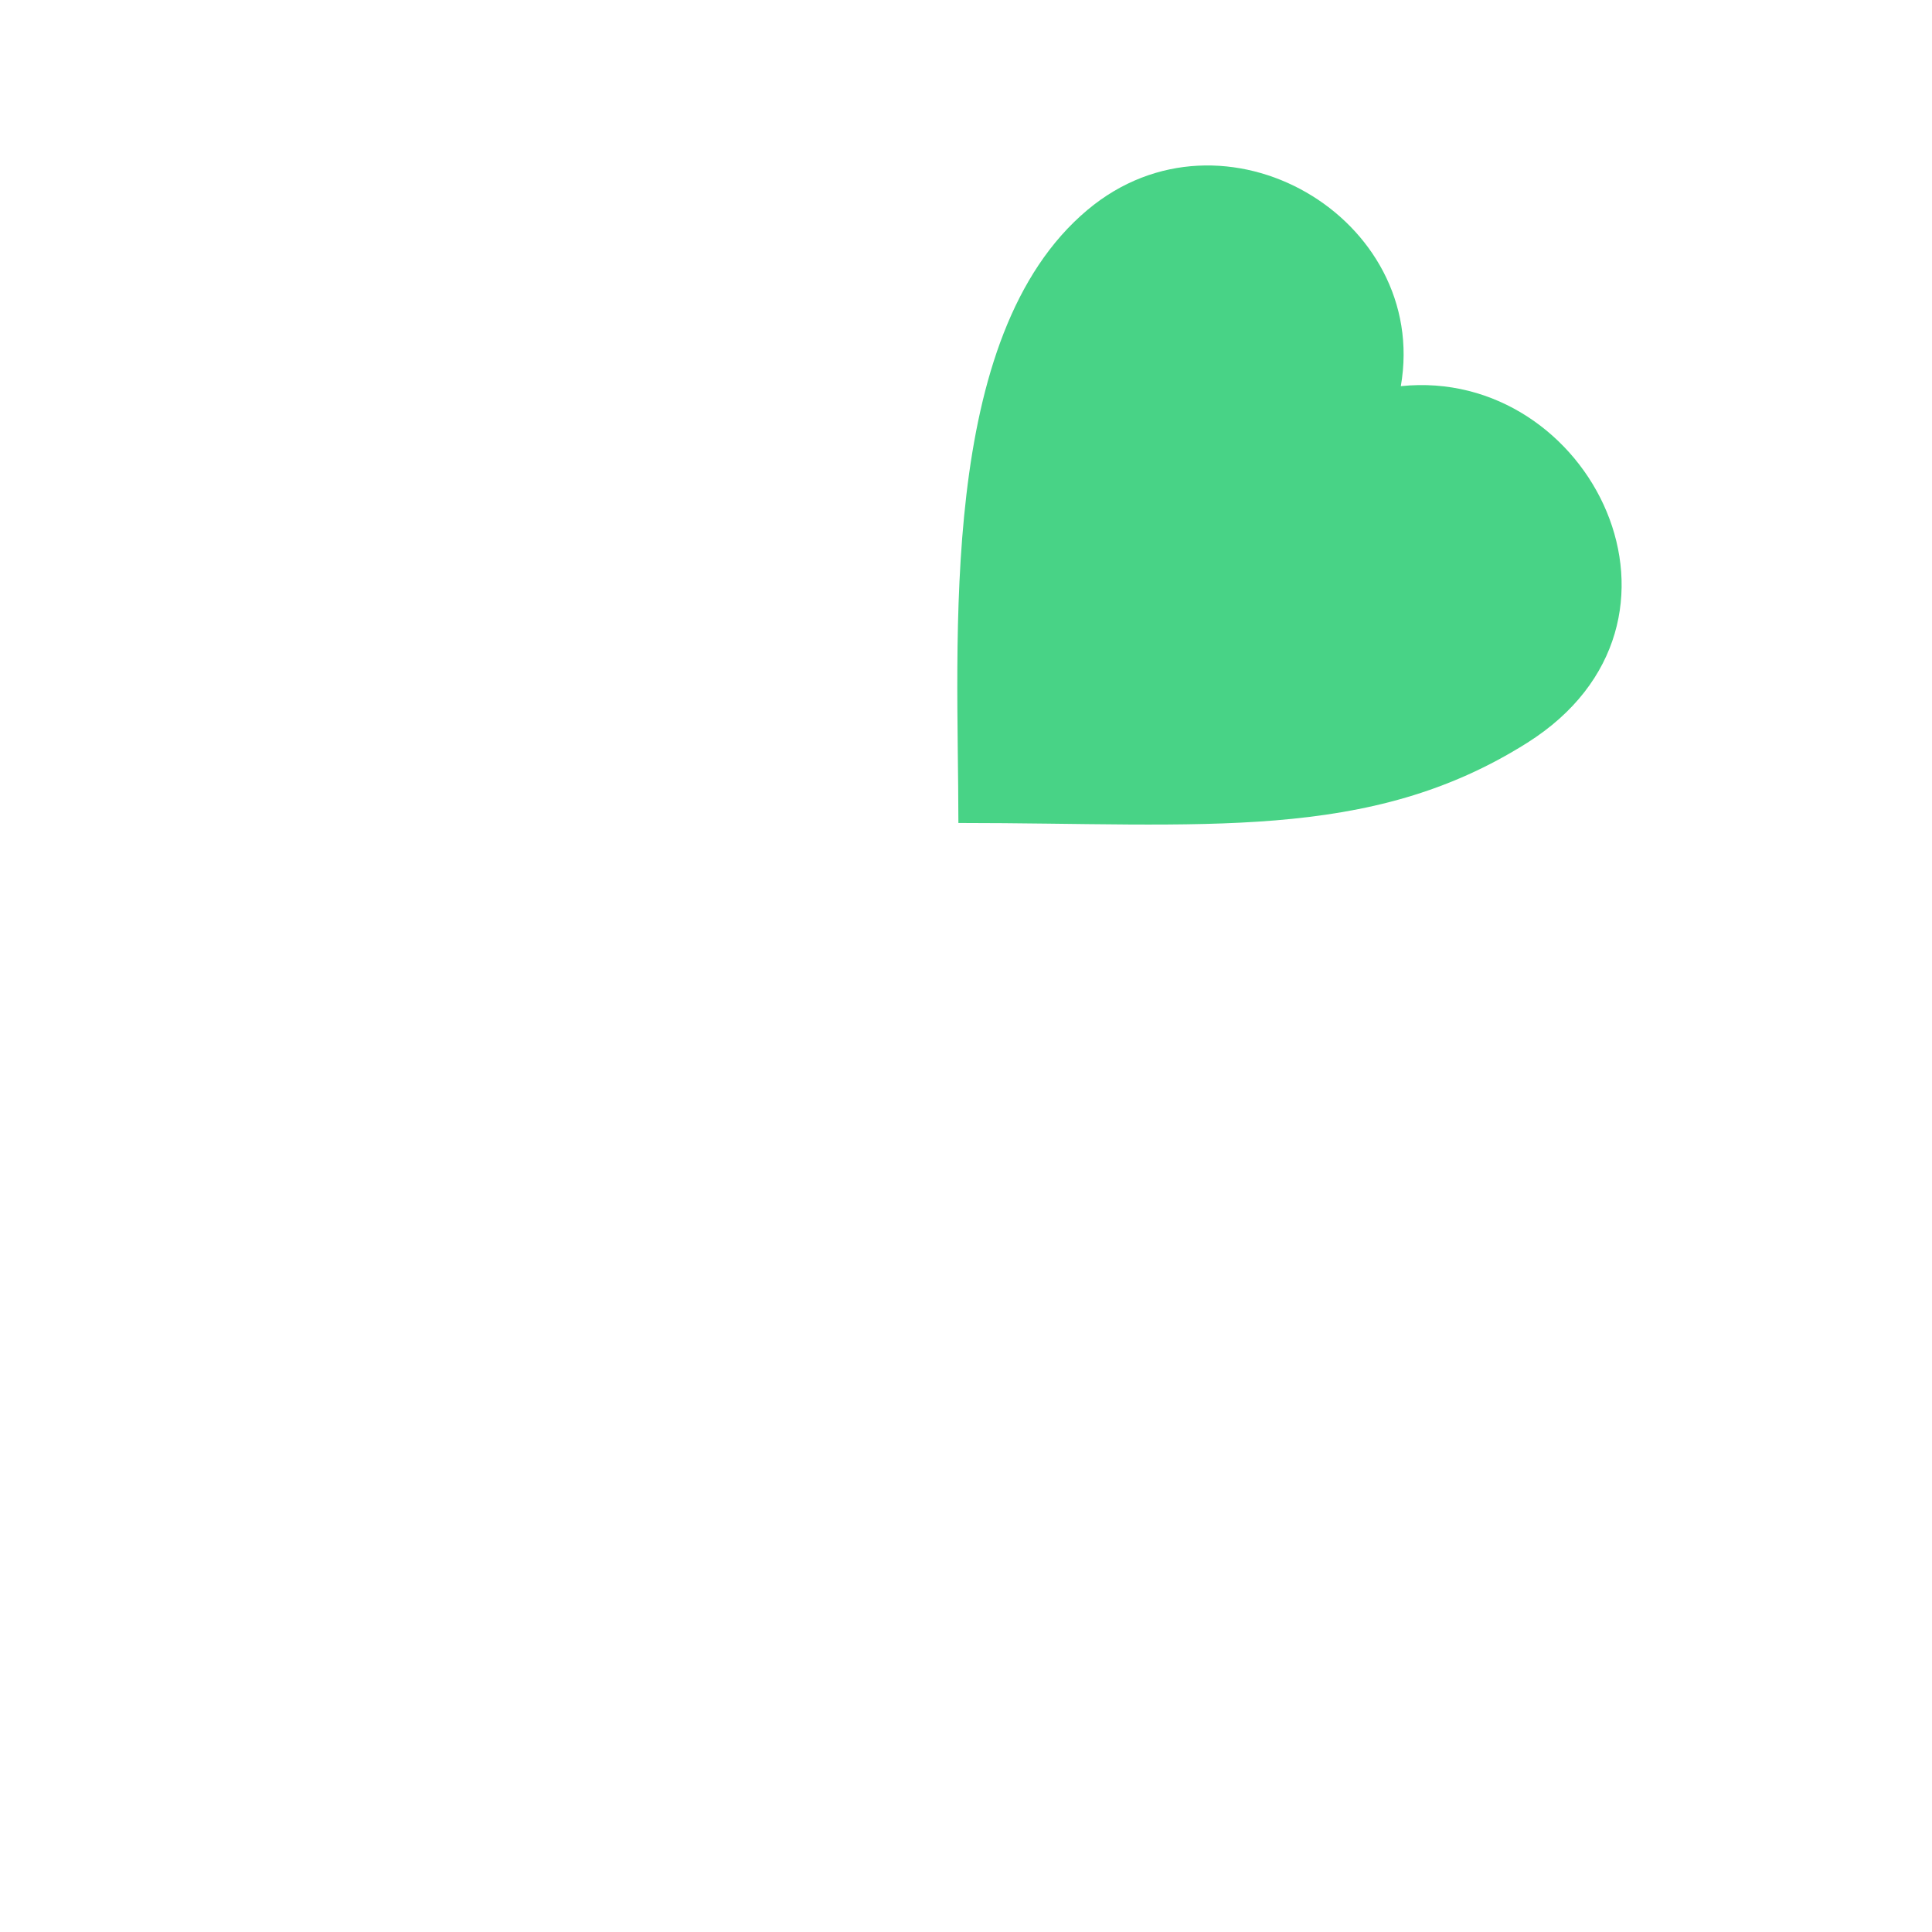 <svg xmlns="http://www.w3.org/2000/svg" width="3em" height="3em" viewBox="0 0 32 32"><g fill="none"><g filter="url(#)"><path fill="url(#)" d="M20.47 30.503a.875.875 0 1 0 .799-1.557zm.799-1.557c-2.709-1.39-3.812-3.233-4.277-5.269c-.49-2.143-.28-4.44-.28-6.89h-1.75c0 2.226-.225 4.881.324 7.28c.573 2.506 1.986 4.795 5.184 6.436z"/><path fill="url(#)" d="M20.47 30.503a.875.875 0 1 0 .799-1.557zm.799-1.557c-2.709-1.39-3.812-3.233-4.277-5.269c-.49-2.143-.28-4.44-.28-6.89h-1.75c0 2.226-.225 4.881.324 7.28c.573 2.506 1.986 4.795 5.184 6.436z"/><path fill="url(#)" d="M20.47 30.503a.875.875 0 1 0 .799-1.557zm.799-1.557c-2.709-1.39-3.812-3.233-4.277-5.269c-.49-2.143-.28-4.44-.28-6.89h-1.75c0 2.226-.225 4.881.324 7.28c.573 2.506 1.986 4.795 5.184 6.436z"/></g><path fill="url(#)" d="M17.965 23.84c-2.799-2.115-2.182-7.193-2.182-10.24c4.063 0 6.838-.244 9.463 1.412c3.164 1.996 1.047 6.234-2.093 5.906c.484 2.781-2.844 4.693-5.188 2.922"/><path fill="url(#)" d="M17.965 23.84c-2.799-2.115-2.182-7.193-2.182-10.24c4.063 0 6.838-.244 9.463 1.412c3.164 1.996 1.047 6.234-2.093 5.906c.484 2.781-2.844 4.693-5.188 2.922"/><path fill="url(#)" d="M17.965 23.84c-2.799-2.115-2.182-7.193-2.182-10.24c4.063 0 6.838-.244 9.463 1.412c3.164 1.996 1.047 6.234-2.093 5.906c.484 2.781-2.844 4.693-5.188 2.922"/><path fill="url(#)" d="M17.965 23.84c-2.799-2.115-2.182-7.193-2.182-10.24c4.063 0 6.838-.244 9.463 1.412c3.164 1.996 1.047 6.234-2.093 5.906c.484 2.781-2.844 4.693-5.188 2.922"/><path fill="url(#)" d="M17.965 23.84c-2.799-2.115-2.182-7.193-2.182-10.24c4.063 0 6.838-.244 9.463 1.412c3.164 1.996 1.047 6.234-2.093 5.906c.484 2.781-2.844 4.693-5.188 2.922"/><path fill="url(#)" d="M17.965 23.84c-2.799-2.115-2.182-7.193-2.182-10.24c4.063 0 6.838-.244 9.463 1.412c3.164 1.996 1.047 6.234-2.093 5.906c.484 2.781-2.844 4.693-5.188 2.922"/><path fill="url(#)" d="M17.965 23.84c-2.799-2.115-2.182-7.193-2.182-10.24c4.063 0 6.838-.244 9.463 1.412c3.164 1.996 1.047 6.234-2.093 5.906c.484 2.781-2.844 4.693-5.188 2.922"/><path fill="url(#)" d="M17.965 23.84c-2.799-2.115-2.182-7.193-2.182-10.24c4.063 0 6.838-.244 9.463 1.412c3.164 1.996 1.047 6.234-2.093 5.906c.484 2.781-2.844 4.693-5.188 2.922"/><path fill="url(#)" d="M17.965 23.84c-2.799-2.115-2.182-7.193-2.182-10.24c4.063 0 6.838-.244 9.463 1.412c3.164 1.996 1.047 6.234-2.093 5.906c.484 2.781-2.844 4.693-5.188 2.922"/><path fill="url(#)" d="M15.783 13.648V13.6q.718-.001 1.384-.007c3.33-.024 5.764-.042 8.08 1.419c3.128 1.974 1.122 6.174-2.089 5.908z"/><path fill="url(#)" d="M15.783 13.648V13.6q.718-.001 1.384-.007c3.33-.024 5.764-.042 8.08 1.419c3.128 1.974 1.122 6.174-2.089 5.908z"/><g filter="url(#)"><path fill="#48D386" d="M18.014 3.475c-2.5 2.093-2.14 7.109-2.14 10.156c4.062 0 6.797.328 9.422-1.328c3.163-1.996 1.046-6.235-2.094-5.907c.484-2.78-2.935-4.808-5.188-2.921"/><path fill="url(#)" d="M18.014 3.475c-2.5 2.093-2.14 7.109-2.14 10.156c4.062 0 6.797.328 9.422-1.328c3.163-1.996 1.046-6.235-2.094-5.907c.484-2.78-2.935-4.808-5.188-2.921"/><path fill="url(#)" d="M18.014 3.475c-2.5 2.093-2.14 7.109-2.14 10.156c4.062 0 6.797.328 9.422-1.328c3.163-1.996 1.046-6.235-2.094-5.907c.484-2.78-2.935-4.808-5.188-2.921"/><path fill="url(#)" d="M18.014 3.475c-2.5 2.093-2.14 7.109-2.14 10.156c4.062 0 6.797.328 9.422-1.328c3.163-1.996 1.046-6.235-2.094-5.907c.484-2.78-2.935-4.808-5.188-2.921"/><path fill="url(#)" fill-opacity=".25" d="M18.014 3.475c-2.5 2.093-2.14 7.109-2.14 10.156c4.062 0 6.797.328 9.422-1.328c3.163-1.996 1.046-6.235-2.094-5.907c.484-2.78-2.935-4.808-5.188-2.921"/><path fill="url(#)" d="M18.014 3.475c-2.5 2.093-2.14 7.109-2.14 10.156c4.062 0 6.797.328 9.422-1.328c3.163-1.996 1.046-6.235-2.094-5.907c.484-2.78-2.935-4.808-5.188-2.921"/></g><g filter="url(#)"><path fill="url(#)" d="M13.648 23.84c2.799-2.116 2.14-7.193 2.14-10.24c-4.062 0-6.797-.245-9.422 1.412c-3.163 1.996-1.046 6.234 2.094 5.906c-.484 2.781 2.844 4.693 5.188 2.922"/><path fill="url(#)" d="M13.648 23.84c2.799-2.116 2.14-7.193 2.14-10.24c-4.062 0-6.797-.245-9.422 1.412c-3.163 1.996-1.046 6.234 2.094 5.906c-.484 2.781 2.844 4.693 5.188 2.922"/><path fill="url(#)" d="M13.648 23.84c2.799-2.116 2.14-7.193 2.14-10.24c-4.062 0-6.797-.245-9.422 1.412c-3.163 1.996-1.046 6.234 2.094 5.906c-.484 2.781 2.844 4.693 5.188 2.922"/></g><path fill="url(#)" d="M13.648 23.84c2.799-2.116 2.14-7.193 2.14-10.24c-4.062 0-6.797-.245-9.422 1.412c-3.163 1.996-1.046 6.234 2.094 5.906c-.484 2.781 2.844 4.693 5.188 2.922"/><path fill="url(#)" d="M13.648 23.84c2.799-2.116 2.14-7.193 2.14-10.24c-4.062 0-6.797-.245-9.422 1.412c-3.163 1.996-1.046 6.234 2.094 5.906c-.484 2.781 2.844 4.693 5.188 2.922"/><g filter="url(#)"><path fill="url(#)" d="M13.697 3.475c2.5 2.093 2.14 7.109 2.14 10.156c-4.062 0-6.796.328-9.421-1.328c-3.163-1.996-1.047-6.235 2.094-5.907c-.485-2.78 2.935-4.808 5.187-2.921"/><path fill="url(#)" d="M13.697 3.475c2.5 2.093 2.14 7.109 2.14 10.156c-4.062 0-6.796.328-9.421-1.328c-3.163-1.996-1.047-6.235 2.094-5.907c-.485-2.78 2.935-4.808 5.187-2.921"/><path fill="url(#)" d="M13.697 3.475c2.5 2.093 2.14 7.109 2.14 10.156c-4.062 0-6.796.328-9.421-1.328c-3.163-1.996-1.047-6.235 2.094-5.907c-.485-2.78 2.935-4.808 5.187-2.921"/><path fill="url(#)" d="M13.697 3.475c2.5 2.093 2.14 7.109 2.14 10.156c-4.062 0-6.796.328-9.421-1.328c-3.163-1.996-1.047-6.235 2.094-5.907c-.485-2.78 2.935-4.808 5.187-2.921"/><path fill="url(#)" d="M13.697 3.475c2.5 2.093 2.14 7.109 2.14 10.156c-4.062 0-6.796.328-9.421-1.328c-3.163-1.996-1.047-6.235 2.094-5.907c-.485-2.78 2.935-4.808 5.187-2.921"/><path fill="url(#)" d="M13.697 3.475c2.5 2.093 2.14 7.109 2.14 10.156c-4.062 0-6.796.328-9.421-1.328c-3.163-1.996-1.047-6.235 2.094-5.907c-.485-2.78 2.935-4.808 5.187-2.921"/></g><g filter="url(#)"><path stroke="url(#)" stroke-linecap="round" stroke-width=".3" d="M16.01 21.38c-.115 1.803.737 5.95 5.062 8.126"/></g><g filter="url(#)"><path fill="url(#)" d="m10.4 18.193l5.175-4.386c-.551.105-2.001.692-3.112 1.636c-1.25 1.063-2.034 2.328-2.063 2.75"/></g><g filter="url(#)"><path fill="url(#)" d="m15.4 14.63l-3.468 3.376l3.03 2.094c.6-2.2.543-4.563.438-5.47"/></g><g filter="url(#)"><ellipse cx="23.415" cy="17.519" fill="url(#)" rx="3.032" ry="2.568" transform="rotate(13.617 23.415 17.519)"/></g><g filter="url(#)"><path fill="url(#)" d="m22.125 20.052l-5.756-5.64c.59.8 1.276 1.683 2.704 3.438c1.303 1.601 2.017 2.082 3.052 2.202"/></g><g filter="url(#)"><path fill="url(#)" d="m10.432 6.35l5.062 6.937c0-1.516 0-4.187-.625-6.656c-.393-1.551-1.484-3.781-3.86-3.188c-1.9.475-.952 2.625-.578 2.907"/><path fill="url(#)" d="m10.432 6.35l5.062 6.937c0-1.516 0-4.187-.625-6.656c-.393-1.551-1.484-3.781-3.86-3.188c-1.9.475-.952 2.625-.578 2.907"/></g><g filter="url(#)"><path fill="url(#)" d="m9.643 7.334l5.28 5.516c-.905-.453-1.765-.766-3.171-2.25c-1.451-1.532-2.11-2.776-2.11-3.266"/></g><g filter="url(#)"><ellipse cx="24.212" cy="8.766" fill="url(#)" rx="2.115" ry="1.118" transform="rotate(6.434 24.212 8.766)"/></g><g filter="url(#)"><ellipse cx="21.274" cy="5.701" fill="url(#)" rx="2.115" ry="1.118" transform="rotate(-97.022 21.274 5.7)"/></g><defs><radialGradient id="" cx="0" cy="0" r="1" gradientTransform="matrix(-.859 .188 -.201 -.919 21.822 29.725)" gradientUnits="userSpaceOnUse"><stop stop-color="#6AAC9A"/><stop offset="1" stop-color="#6AAC9A" stop-opacity="0"/></radialGradient><radialGradient id="" cx="0" cy="0" r="1" gradientTransform="matrix(-.938 .172 -.999 -5.45 17.229 23.084)" gradientUnits="userSpaceOnUse"><stop stop-color="#557C70"/><stop offset="1" stop-color="#557C70" stop-opacity="0"/></radialGradient><radialGradient id="" cx="0" cy="0" r="1" gradientTransform="rotate(-161.184 15.205 7.1)scale(8.914 4.251)" gradientUnits="userSpaceOnUse"><stop stop-color="#46D282"/><stop offset="1" stop-color="#46D282" stop-opacity="0"/></radialGradient><radialGradient id="" cx="0" cy="0" r="1" gradientTransform="matrix(-3.476 -3 3.386 -3.923 24.744 23.537)" gradientUnits="userSpaceOnUse"><stop stop-color="#43D592"/><stop offset="1" stop-color="#43D592" stop-opacity="0"/></radialGradient><radialGradient id="" cx="0" cy="0" r="1" gradientTransform="rotate(178.075 11.797 11.189)scale(3.721 7.01)" gradientUnits="userSpaceOnUse"><stop stop-color="#45DF94"/><stop offset="1" stop-color="#45DF94" stop-opacity="0"/></radialGradient><radialGradient id="" cx="0" cy="0" r="1" gradientTransform="matrix(5.211 5.144 -.569 .577 16.057 13.912)" gradientUnits="userSpaceOnUse"><stop stop-color="#249F5C"/><stop offset="1" stop-color="#249F5C" stop-opacity="0"/></radialGradient><radialGradient id="" cx="0" cy="0" r="1" gradientTransform="rotate(99.541 5.396 15.48)scale(1.743 8.176)" gradientUnits="userSpaceOnUse"><stop stop-color="#439059"/><stop offset="1" stop-color="#439059" stop-opacity="0"/></radialGradient><radialGradient id="" cx="0" cy="0" r="1" gradientTransform="rotate(-179.091 11.897 10.91)scale(1.969 2.346)" gradientUnits="userSpaceOnUse"><stop stop-color="#4DD695"/><stop offset="1" stop-color="#4DD695" stop-opacity="0"/></radialGradient><radialGradient id="" cx="0" cy="0" r="1" gradientTransform="matrix(-8.438 -.062 .142 -19.123 22.994 17.662)" gradientUnits="userSpaceOnUse"><stop offset=".624" stop-color="#1D9453" stop-opacity="0"/><stop offset="1" stop-color="#1D9453"/></radialGradient><radialGradient id="" cx="0" cy="0" r="1" gradientTransform="matrix(-1.992 8.625 -6.709 -1.55 21.268 16.6)" gradientUnits="userSpaceOnUse"><stop offset=".841" stop-color="#438882" stop-opacity="0"/><stop offset=".969" stop-color="#438882"/></radialGradient><radialGradient id="" cx="0" cy="0" r="1" gradientTransform="matrix(.188 6.188 -14.729 .446 22.557 15.443)" gradientUnits="userSpaceOnUse"><stop offset=".821" stop-color="#438882" stop-opacity="0"/><stop offset="1" stop-color="#438882"/></radialGradient><radialGradient id="" cx="0" cy="0" r="1" gradientTransform="rotate(135 9.864 8.245)scale(10.607 10.051)" gradientUnits="userSpaceOnUse"><stop offset=".279" stop-color="#188A50" stop-opacity="0"/><stop offset="1" stop-color="#188A50"/></radialGradient><radialGradient id="" cx="0" cy="0" r="1" gradientTransform="matrix(-4 4.188 -4.405 -4.207 24.418 5.037)" gradientUnits="userSpaceOnUse"><stop offset=".164" stop-color="#75F9A8"/><stop offset="1" stop-color="#75F9A8" stop-opacity="0"/></radialGradient><radialGradient id="" cx="0" cy="0" r="1" gradientTransform="rotate(-45 25.927 -9.12)scale(8.839 6.055)" gradientUnits="userSpaceOnUse"><stop stop-color="#338B6E"/><stop offset="1" stop-color="#338B6E" stop-opacity="0"/></radialGradient><radialGradient id="" cx="0" cy="0" r="1" gradientTransform="rotate(136.672 8.056 8.811)scale(6.057 .892)" gradientUnits="userSpaceOnUse"><stop stop-color="#309B69"/><stop offset="1" stop-color="#34BB72" stop-opacity="0"/></radialGradient><radialGradient id="" cx="0" cy="0" r="1" gradientTransform="matrix(-5.438 5.125 -.116 -.123 23.635 5.834)" gradientUnits="userSpaceOnUse"><stop stop-color="#79F0AF"/><stop offset="1" stop-color="#79F0AF" stop-opacity="0"/></radialGradient><radialGradient id="" cx="0" cy="0" r="1" gradientTransform="rotate(-47.586 26.064 -5.431)scale(6.857 6.708)" gradientUnits="userSpaceOnUse"><stop stop-color="#53CE8D"/><stop offset="1" stop-color="#39B97C"/></radialGradient><radialGradient id="" cx="0" cy="0" r="1" gradientTransform="matrix(3.562 -3.375 .486 .513 12.525 16.6)" gradientUnits="userSpaceOnUse"><stop stop-color="#1FAE5A"/><stop offset="1" stop-color="#1FAE5A" stop-opacity="0"/></radialGradient><radialGradient id="" cx="0" cy="0" r="1" gradientTransform="matrix(-5.315 5.138 -.061 -.063 15.856 13.587)" gradientUnits="userSpaceOnUse"><stop offset=".366" stop-color="#6AD392"/><stop offset="1" stop-color="#6AD392" stop-opacity="0"/></radialGradient><radialGradient id="" cx="0" cy="0" r="1" gradientTransform="matrix(.367 -.898 1.129 .461 7.19 21.232)" gradientUnits="userSpaceOnUse"><stop offset=".21" stop-color="#718C9F"/><stop offset="1" stop-color="#718C9F" stop-opacity="0"/></radialGradient><radialGradient id="" cx="0" cy="0" r="1" gradientTransform="matrix(.602 -1.656 6.2 2.255 10.33 24.725)" gradientUnits="userSpaceOnUse"><stop stop-color="#718C9F"/><stop offset="1" stop-color="#718C9F" stop-opacity="0"/></radialGradient><radialGradient id="" cx="0" cy="0" r="1" gradientTransform="rotate(45 -1.96 11.72)scale(5.436 7.349)" gradientUnits="userSpaceOnUse"><stop stop-color="#3BC577"/><stop offset="1" stop-color="#3BC577" stop-opacity="0"/></radialGradient><radialGradient id="" cx="0" cy="0" r="1" gradientTransform="rotate(145.105 6.777 4.537)scale(4.534 4.414)" gradientUnits="userSpaceOnUse"><stop stop-color="#5AF095"/><stop offset="1" stop-color="#5AF095" stop-opacity="0"/></radialGradient><radialGradient id="" cx="0" cy="0" r="1" gradientTransform="rotate(-134.582 10.786 3.51)scale(9.909 .515)" gradientUnits="userSpaceOnUse"><stop offset=".433" stop-color="#3AA578"/><stop offset="1" stop-color="#3AA578" stop-opacity="0"/></radialGradient><radialGradient id="" cx="0" cy="0" r="1" gradientTransform="matrix(-6.656 -6.891 .037 -.036 15.994 13.834)" gradientUnits="userSpaceOnUse"><stop offset=".545" stop-color="#4EB87F"/><stop offset="1" stop-color="#4EB87F" stop-opacity="0"/></radialGradient><radialGradient id="" cx="0" cy="0" r="1" gradientTransform="matrix(6.188 .474 -.243 3.171 8.963 13.657)" gradientUnits="userSpaceOnUse"><stop stop-color="#379876"/><stop offset="1" stop-color="#379876" stop-opacity="0"/></radialGradient><radialGradient id="" cx="0" cy="0" r="1" gradientTransform="matrix(-.344 6.219 -1.633 -.09 14.838 14.225)" gradientUnits="userSpaceOnUse"><stop stop-color="#6EE79D"/><stop offset="1" stop-color="#72D79A" stop-opacity="0"/></radialGradient><radialGradient id="" cx="0" cy="0" r="1" gradientTransform="rotate(167.615 12.408 9.618)scale(5.448 2.822)" gradientUnits="userSpaceOnUse"><stop stop-color="#81FFB3"/><stop offset="1" stop-color="#81FFB3" stop-opacity="0"/></radialGradient><radialGradient id="" cx="0" cy="0" r="1" gradientTransform="matrix(-.545 .523 -3.311 -3.449 19.847 17.95)" gradientUnits="userSpaceOnUse"><stop stop-color="#72DDA1"/><stop offset="1" stop-color="#72DDA1" stop-opacity="0"/></radialGradient><radialGradient id="" cx="0" cy="0" r="1" gradientTransform="matrix(-1.969 1.033 -4.641 -8.84 14.932 8.316)" gradientUnits="userSpaceOnUse"><stop stop-color="#77E8A3"/><stop offset="1" stop-color="#77E8A3" stop-opacity="0"/></radialGradient><radialGradient id="" cx="0" cy="0" r="1" gradientTransform="matrix(-10.844 -1.094 .533 -5.288 21.12 8.943)" gradientUnits="userSpaceOnUse"><stop stop-color="#77E8A3"/><stop offset=".999" stop-color="#77E8A3" stop-opacity="0"/></radialGradient><radialGradient id="" cx="0" cy="0" r="1" gradientTransform="matrix(-3.076 .053 -.019 -1.077 25.672 8.602)" gradientUnits="userSpaceOnUse"><stop stop-color="#80FFB4"/><stop offset="1" stop-color="#80FFB4" stop-opacity="0"/></radialGradient><radialGradient id="" cx="0" cy="0" r="1" gradientTransform="matrix(4.138 -.734 .257 1.449 19.758 6.555)" gradientUnits="userSpaceOnUse"><stop stop-color="#80FFB4"/><stop offset="1" stop-color="#80FFB4" stop-opacity="0"/></radialGradient><filter id="" width="6.978" height="13.963" x="14.917" y="16.637" color-interpolation-filters="sRGB" filterUnits="userSpaceOnUse"><feFlood flood-opacity="0" result="BackgroundImageFix"/><feBlend in="SourceGraphic" in2="BackgroundImageFix" result="shape"/><feColorMatrix in="SourceAlpha" result="hardAlpha" values="0 0 0 0 0 0 0 0 0 0 0 0 0 0 0 0 0 0 127 0"/><feOffset dx=".15" dy="-.15"/><feGaussianBlur stdDeviation=".5"/><feComposite in2="hardAlpha" k2="-1" k3="1" operator="arithmetic"/><feColorMatrix values="0 0 0 0 0.243 0 0 0 0 0.38 0 0 0 0 0.478 0 0 0 1 0"/><feBlend in2="shape" result="effect1_innerShadow_28327_7891"/></filter><filter id="" width="11.254" height="11.167" x="15.856" y="2.49" color-interpolation-filters="sRGB" filterUnits="userSpaceOnUse"><feFlood flood-opacity="0" result="BackgroundImageFix"/><feBlend in="SourceGraphic" in2="BackgroundImageFix" result="shape"/><feColorMatrix in="SourceAlpha" result="hardAlpha" values="0 0 0 0 0 0 0 0 0 0 0 0 0 0 0 0 0 0 127 0"/><feOffset dx=".25" dy="-.25"/><feGaussianBlur stdDeviation=".5"/><feComposite in2="hardAlpha" k2="-1" k3="1" operator="arithmetic"/><feColorMatrix values="0 0 0 0 0.227 0 0 0 0 0.596 0 0 0 0 0.353 0 0 0 1 0"/><feBlend in2="shape" result="effect1_innerShadow_28327_7891"/></filter><filter id="" width="11.053" height="10.938" x="4.803" y="13.587" color-interpolation-filters="sRGB" filterUnits="userSpaceOnUse"><feFlood flood-opacity="0" result="BackgroundImageFix"/><feBlend in="SourceGraphic" in2="BackgroundImageFix" result="shape"/><feColorMatrix in="SourceAlpha" result="hardAlpha" values="0 0 0 0 0 0 0 0 0 0 0 0 0 0 0 0 0 0 127 0"/><feOffset/><feGaussianBlur stdDeviation="1"/><feComposite in2="hardAlpha" k2="-1" k3="1" operator="arithmetic"/><feColorMatrix values="0 0 0 0 0.09 0 0 0 0 0.576 0 0 0 0 0.314 0 0 0 1 0"/><feBlend in2="shape" result="effect1_innerShadow_28327_7891"/></filter><filter id="" width="11.254" height="11.167" x="4.852" y="2.49" color-interpolation-filters="sRGB" filterUnits="userSpaceOnUse"><feFlood flood-opacity="0" result="BackgroundImageFix"/><feBlend in="SourceGraphic" in2="BackgroundImageFix" result="shape"/><feColorMatrix in="SourceAlpha" result="hardAlpha" values="0 0 0 0 0 0 0 0 0 0 0 0 0 0 0 0 0 0 127 0"/><feOffset dx=".25" dy="-.25"/><feGaussianBlur stdDeviation=".5"/><feComposite in2="hardAlpha" k2="-1" k3="1" operator="arithmetic"/><feColorMatrix values="0 0 0 0 0.212 0 0 0 0 0.506 0 0 0 0 0.408 0 0 0 1 0"/><feBlend in2="shape" result="effect1_innerShadow_28327_7891"/></filter><filter id="" width="6.172" height="9.225" x="15.45" y="20.831" color-interpolation-filters="sRGB" filterUnits="userSpaceOnUse"><feFlood flood-opacity="0" result="BackgroundImageFix"/><feBlend in="SourceGraphic" in2="BackgroundImageFix" result="shape"/><feGaussianBlur result="effect1_foregroundBlur_28327_7891" stdDeviation=".2"/></filter><filter id="" width="6.175" height="5.387" x="9.9" y="13.307" color-interpolation-filters="sRGB" filterUnits="userSpaceOnUse"><feFlood flood-opacity="0" result="BackgroundImageFix"/><feBlend in="SourceGraphic" in2="BackgroundImageFix" result="shape"/><feGaussianBlur result="effect1_foregroundBlur_28327_7891" stdDeviation=".25"/></filter><filter id="" width="4.535" height="6.469" x="11.432" y="14.131" color-interpolation-filters="sRGB" filterUnits="userSpaceOnUse"><feFlood flood-opacity="0" result="BackgroundImageFix"/><feBlend in="SourceGraphic" in2="BackgroundImageFix" result="shape"/><feGaussianBlur result="effect1_foregroundBlur_28327_7891" stdDeviation=".25"/></filter><filter id="" width="8.518" height="7.692" x="19.156" y="13.673" color-interpolation-filters="sRGB" filterUnits="userSpaceOnUse"><feFlood flood-opacity="0" result="BackgroundImageFix"/><feBlend in="SourceGraphic" in2="BackgroundImageFix" result="shape"/><feGaussianBlur result="effect1_foregroundBlur_28327_7891" stdDeviation=".625"/></filter><filter id="" width="6.556" height="6.44" x="15.969" y="14.012" color-interpolation-filters="sRGB" filterUnits="userSpaceOnUse"><feFlood flood-opacity="0" result="BackgroundImageFix"/><feBlend in="SourceGraphic" in2="BackgroundImageFix" result="shape"/><feGaussianBlur result="effect1_foregroundBlur_28327_7891" stdDeviation=".2"/></filter><filter id="" width="7.132" height="11.442" x="9.112" y="2.595" color-interpolation-filters="sRGB" filterUnits="userSpaceOnUse"><feFlood flood-opacity="0" result="BackgroundImageFix"/><feBlend in="SourceGraphic" in2="BackgroundImageFix" result="shape"/><feGaussianBlur result="effect1_foregroundBlur_28327_7891" stdDeviation=".375"/></filter><filter id="" width="6.281" height="6.516" x="9.143" y="6.834" color-interpolation-filters="sRGB" filterUnits="userSpaceOnUse"><feFlood flood-opacity="0" result="BackgroundImageFix"/><feBlend in="SourceGraphic" in2="BackgroundImageFix" result="shape"/><feGaussianBlur result="effect1_foregroundBlur_28327_7891" stdDeviation=".25"/></filter><filter id="" width="6.211" height="4.273" x="21.107" y="6.63" color-interpolation-filters="sRGB" filterUnits="userSpaceOnUse"><feFlood flood-opacity="0" result="BackgroundImageFix"/><feBlend in="SourceGraphic" in2="BackgroundImageFix" result="shape"/><feGaussianBlur result="effect1_foregroundBlur_28327_7891" stdDeviation=".5"/></filter><filter id="" width="4.28" height="6.207" x="19.134" y="2.597" color-interpolation-filters="sRGB" filterUnits="userSpaceOnUse"><feFlood flood-opacity="0" result="BackgroundImageFix"/><feBlend in="SourceGraphic" in2="BackgroundImageFix" result="shape"/><feGaussianBlur result="effect1_foregroundBlur_28327_7891" stdDeviation=".5"/></filter><linearGradient id="" x1="16.369" x2="21.369" y1="19.475" y2="30.412" gradientUnits="userSpaceOnUse"><stop stop-color="#18554D"/><stop offset="1" stop-color="#509E85"/></linearGradient><linearGradient id="" x1="15.244" x2="21.994" y1="13.975" y2="19.975" gradientUnits="userSpaceOnUse"><stop stop-color="#2C9C60"/><stop offset="1" stop-color="#3CCE7F"/></linearGradient><linearGradient id="" x1="15.182" x2="18.619" y1="17.262" y2="14.568" gradientUnits="userSpaceOnUse"><stop stop-color="#219756"/><stop offset="1" stop-color="#219756" stop-opacity="0"/></linearGradient><linearGradient id="" x1="10.354" x2="15.856" y1="5.287" y2="14.287" gradientUnits="userSpaceOnUse"><stop stop-color="#3AC97D"/><stop offset="1" stop-color="#3FAD80"/></linearGradient><linearGradient id="" x1="21.072" x2="15.791" y1="29.287" y2="22.006" gradientUnits="userSpaceOnUse"><stop stop-color="#69AA99"/><stop offset="1" stop-color="#69AA99" stop-opacity="0"/></linearGradient><linearGradient id="" x1="14.963" x2="9.119" y1="14.725" y2="18.006" gradientUnits="userSpaceOnUse"><stop stop-color="#75E2A0"/><stop offset="1" stop-color="#72D79A" stop-opacity="0"/></linearGradient><linearGradient id="" x1="12.127" x2="12.768" y1="10.771" y2="10.092" gradientUnits="userSpaceOnUse"><stop stop-color="#75D79F"/><stop offset="1" stop-color="#75D79F" stop-opacity="0"/></linearGradient></defs></g></svg>